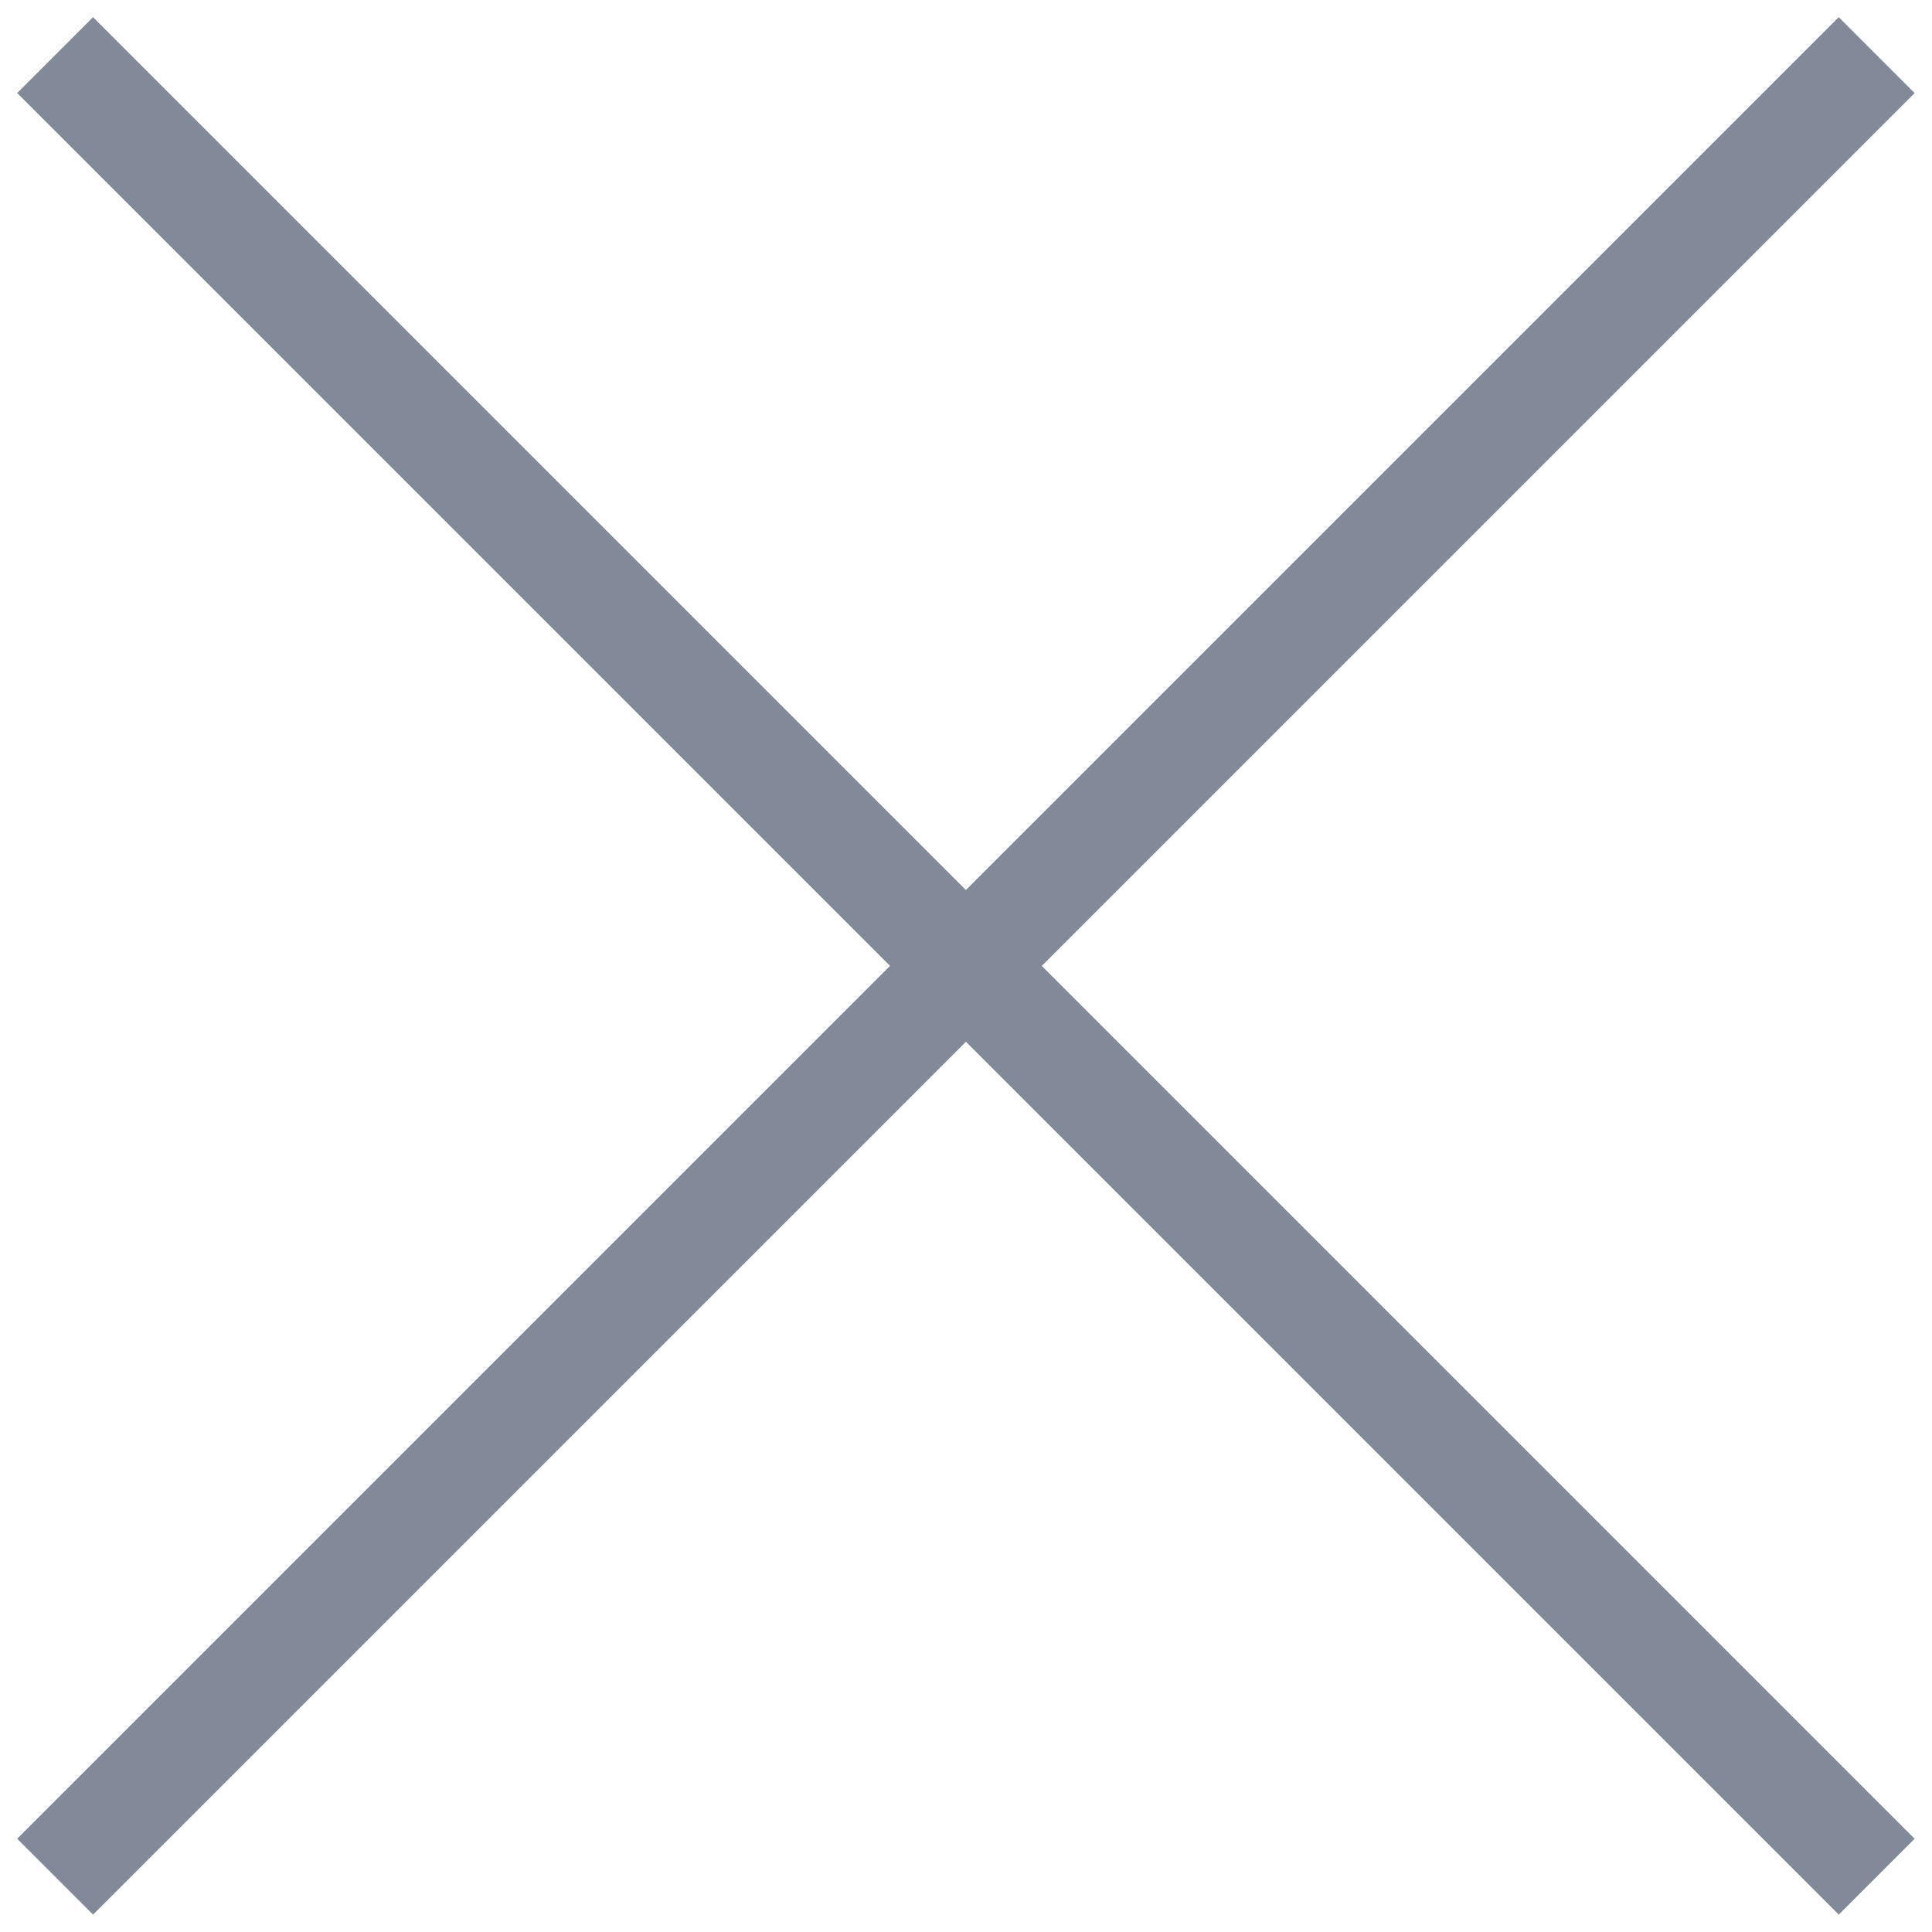 <svg width="18" height="18" viewBox="0 0 18 18" fill="none" xmlns="http://www.w3.org/2000/svg">
<path d="M0.867 0.16L0.16 0.867L8.292 8.999L0.16 17.131L0.867 17.838L8.999 9.706L17.131 17.838L17.838 17.131L9.706 8.999L17.838 0.867L17.131 0.16L8.999 8.292L0.867 0.16Z" fill="#828A99"/>
</svg>

